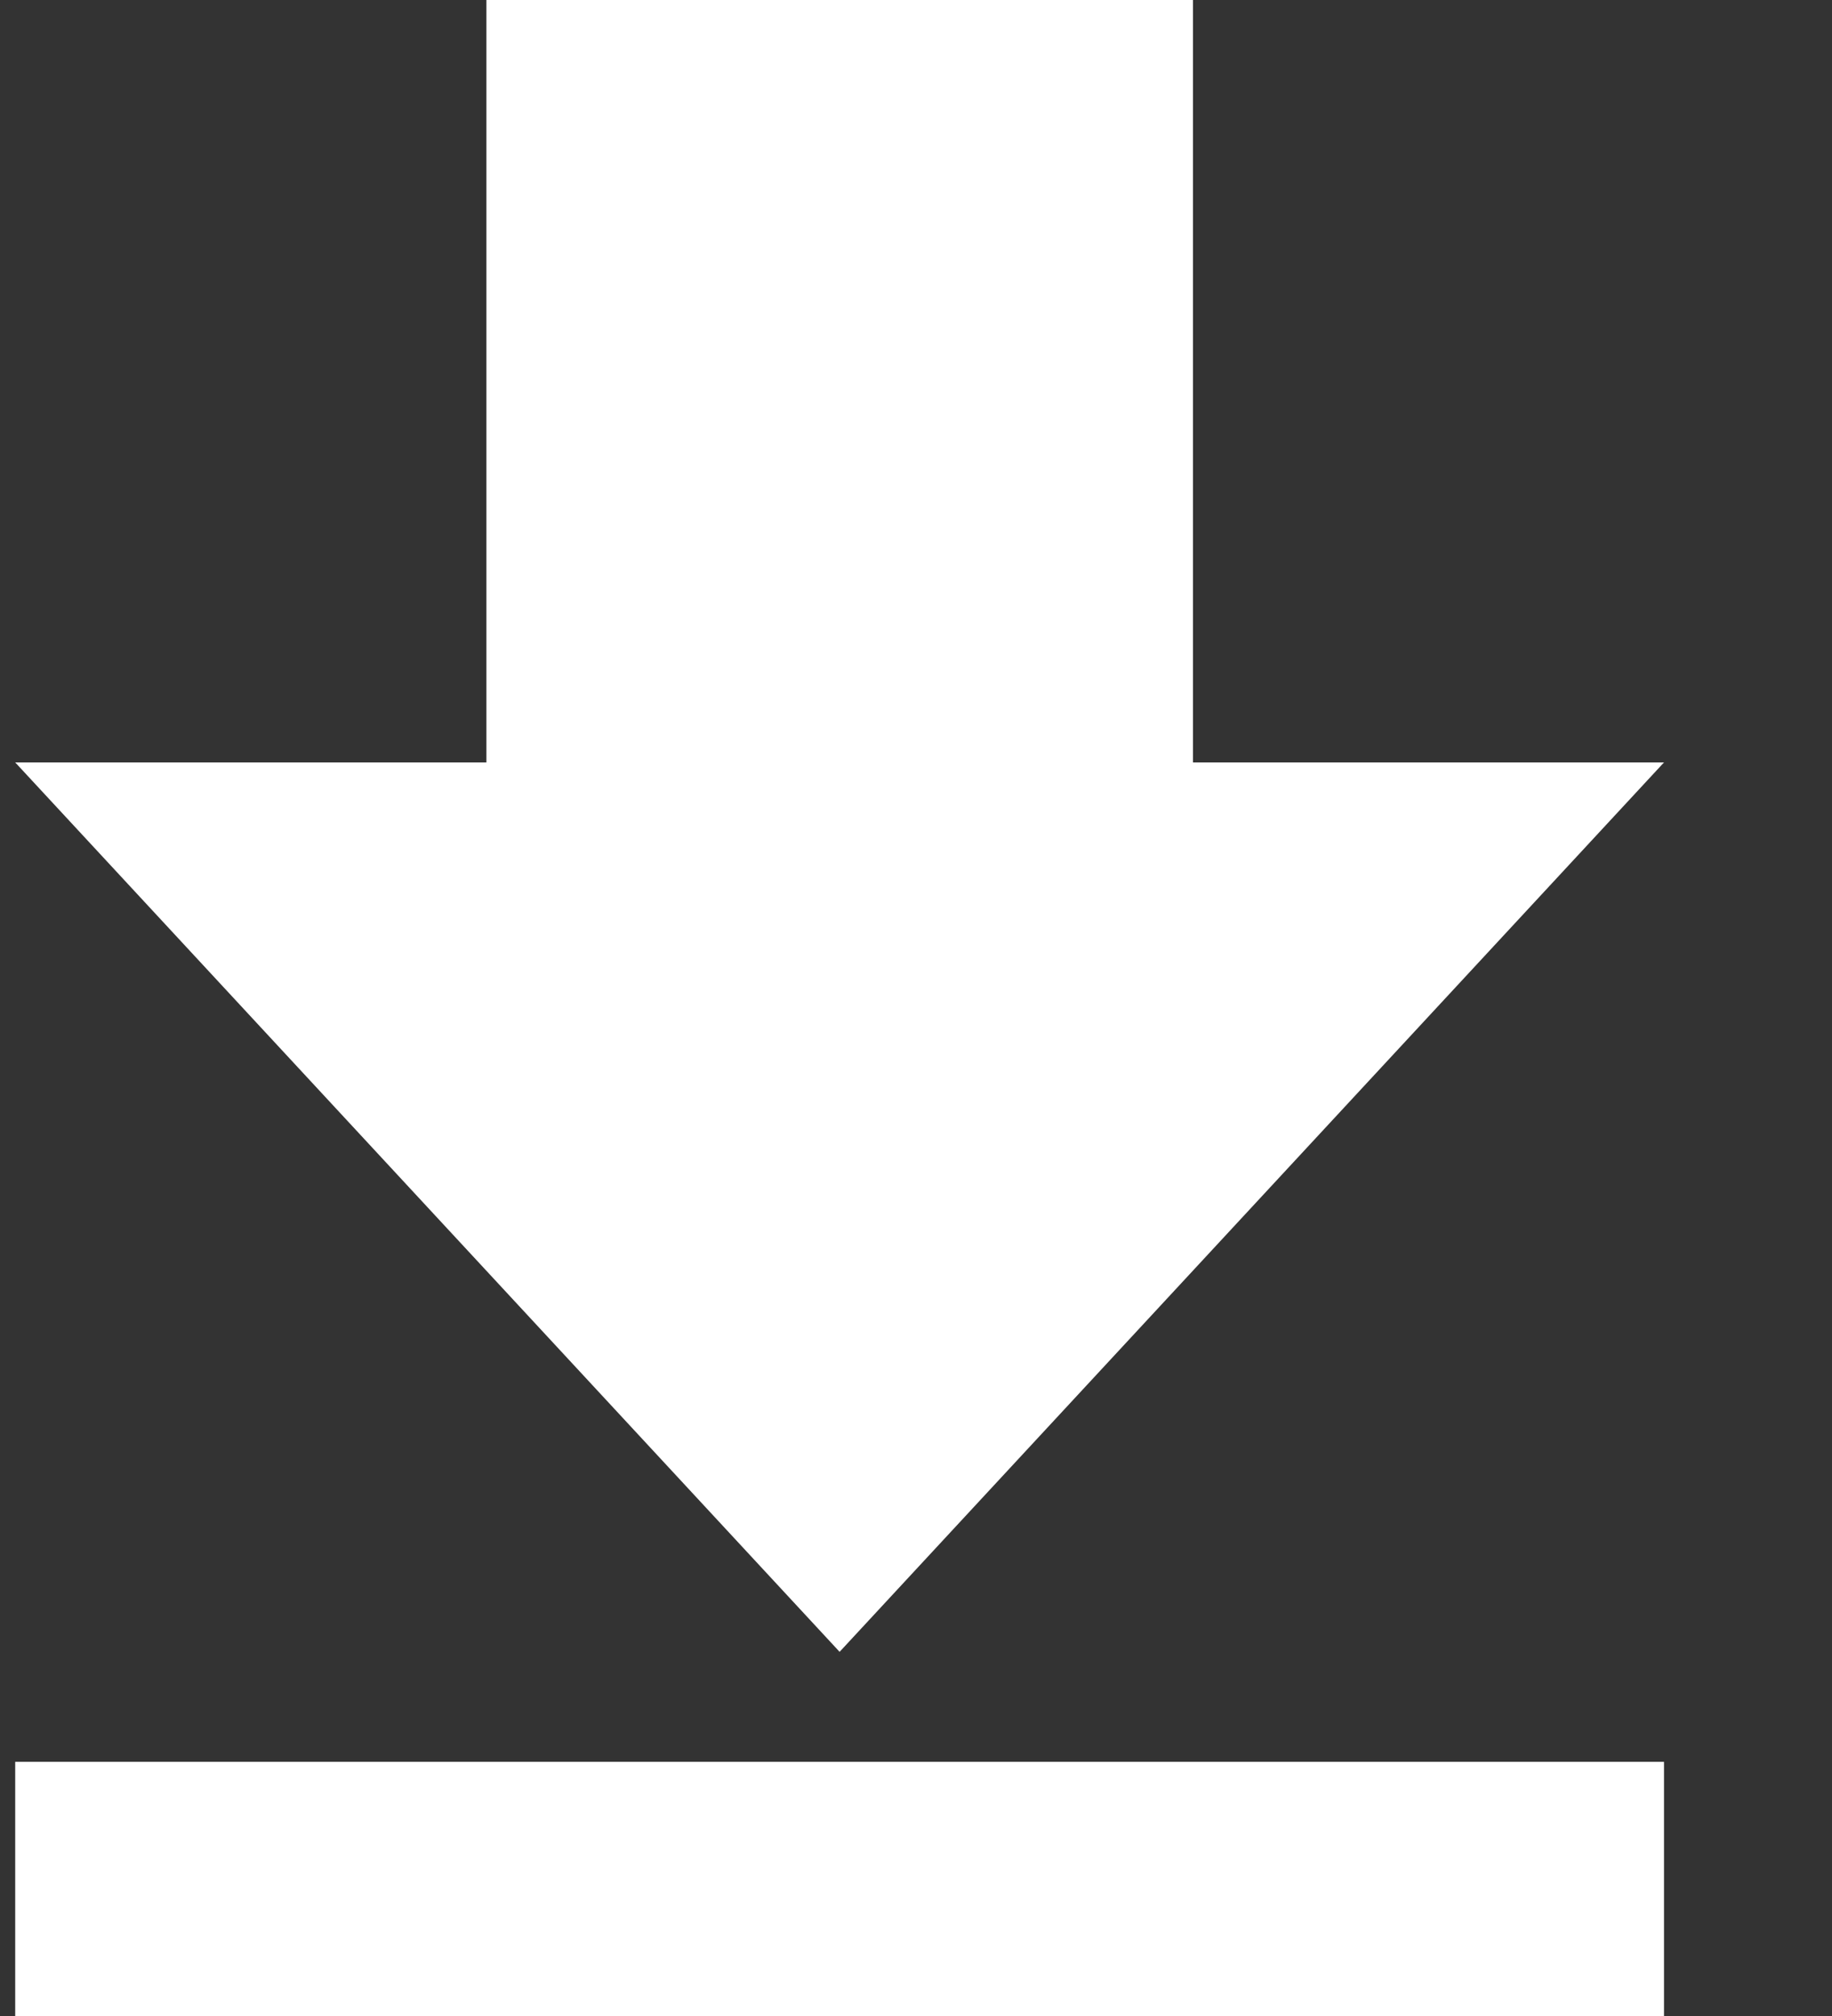 <svg width="10" height="11" viewBox="0 0 10 11" fill="none" xmlns="http://www.w3.org/2000/svg">
<rect x="0" y="0" width="10" height="11" fill="#333333" stroke="none"/>
<path d="M9.083 11H0.083V9.613H9.083M0.083 4.16H2.655V0H6.512V4.16H9.083L4.583 9.013L0.083 4.16Z" fill="white"/>
</svg>
